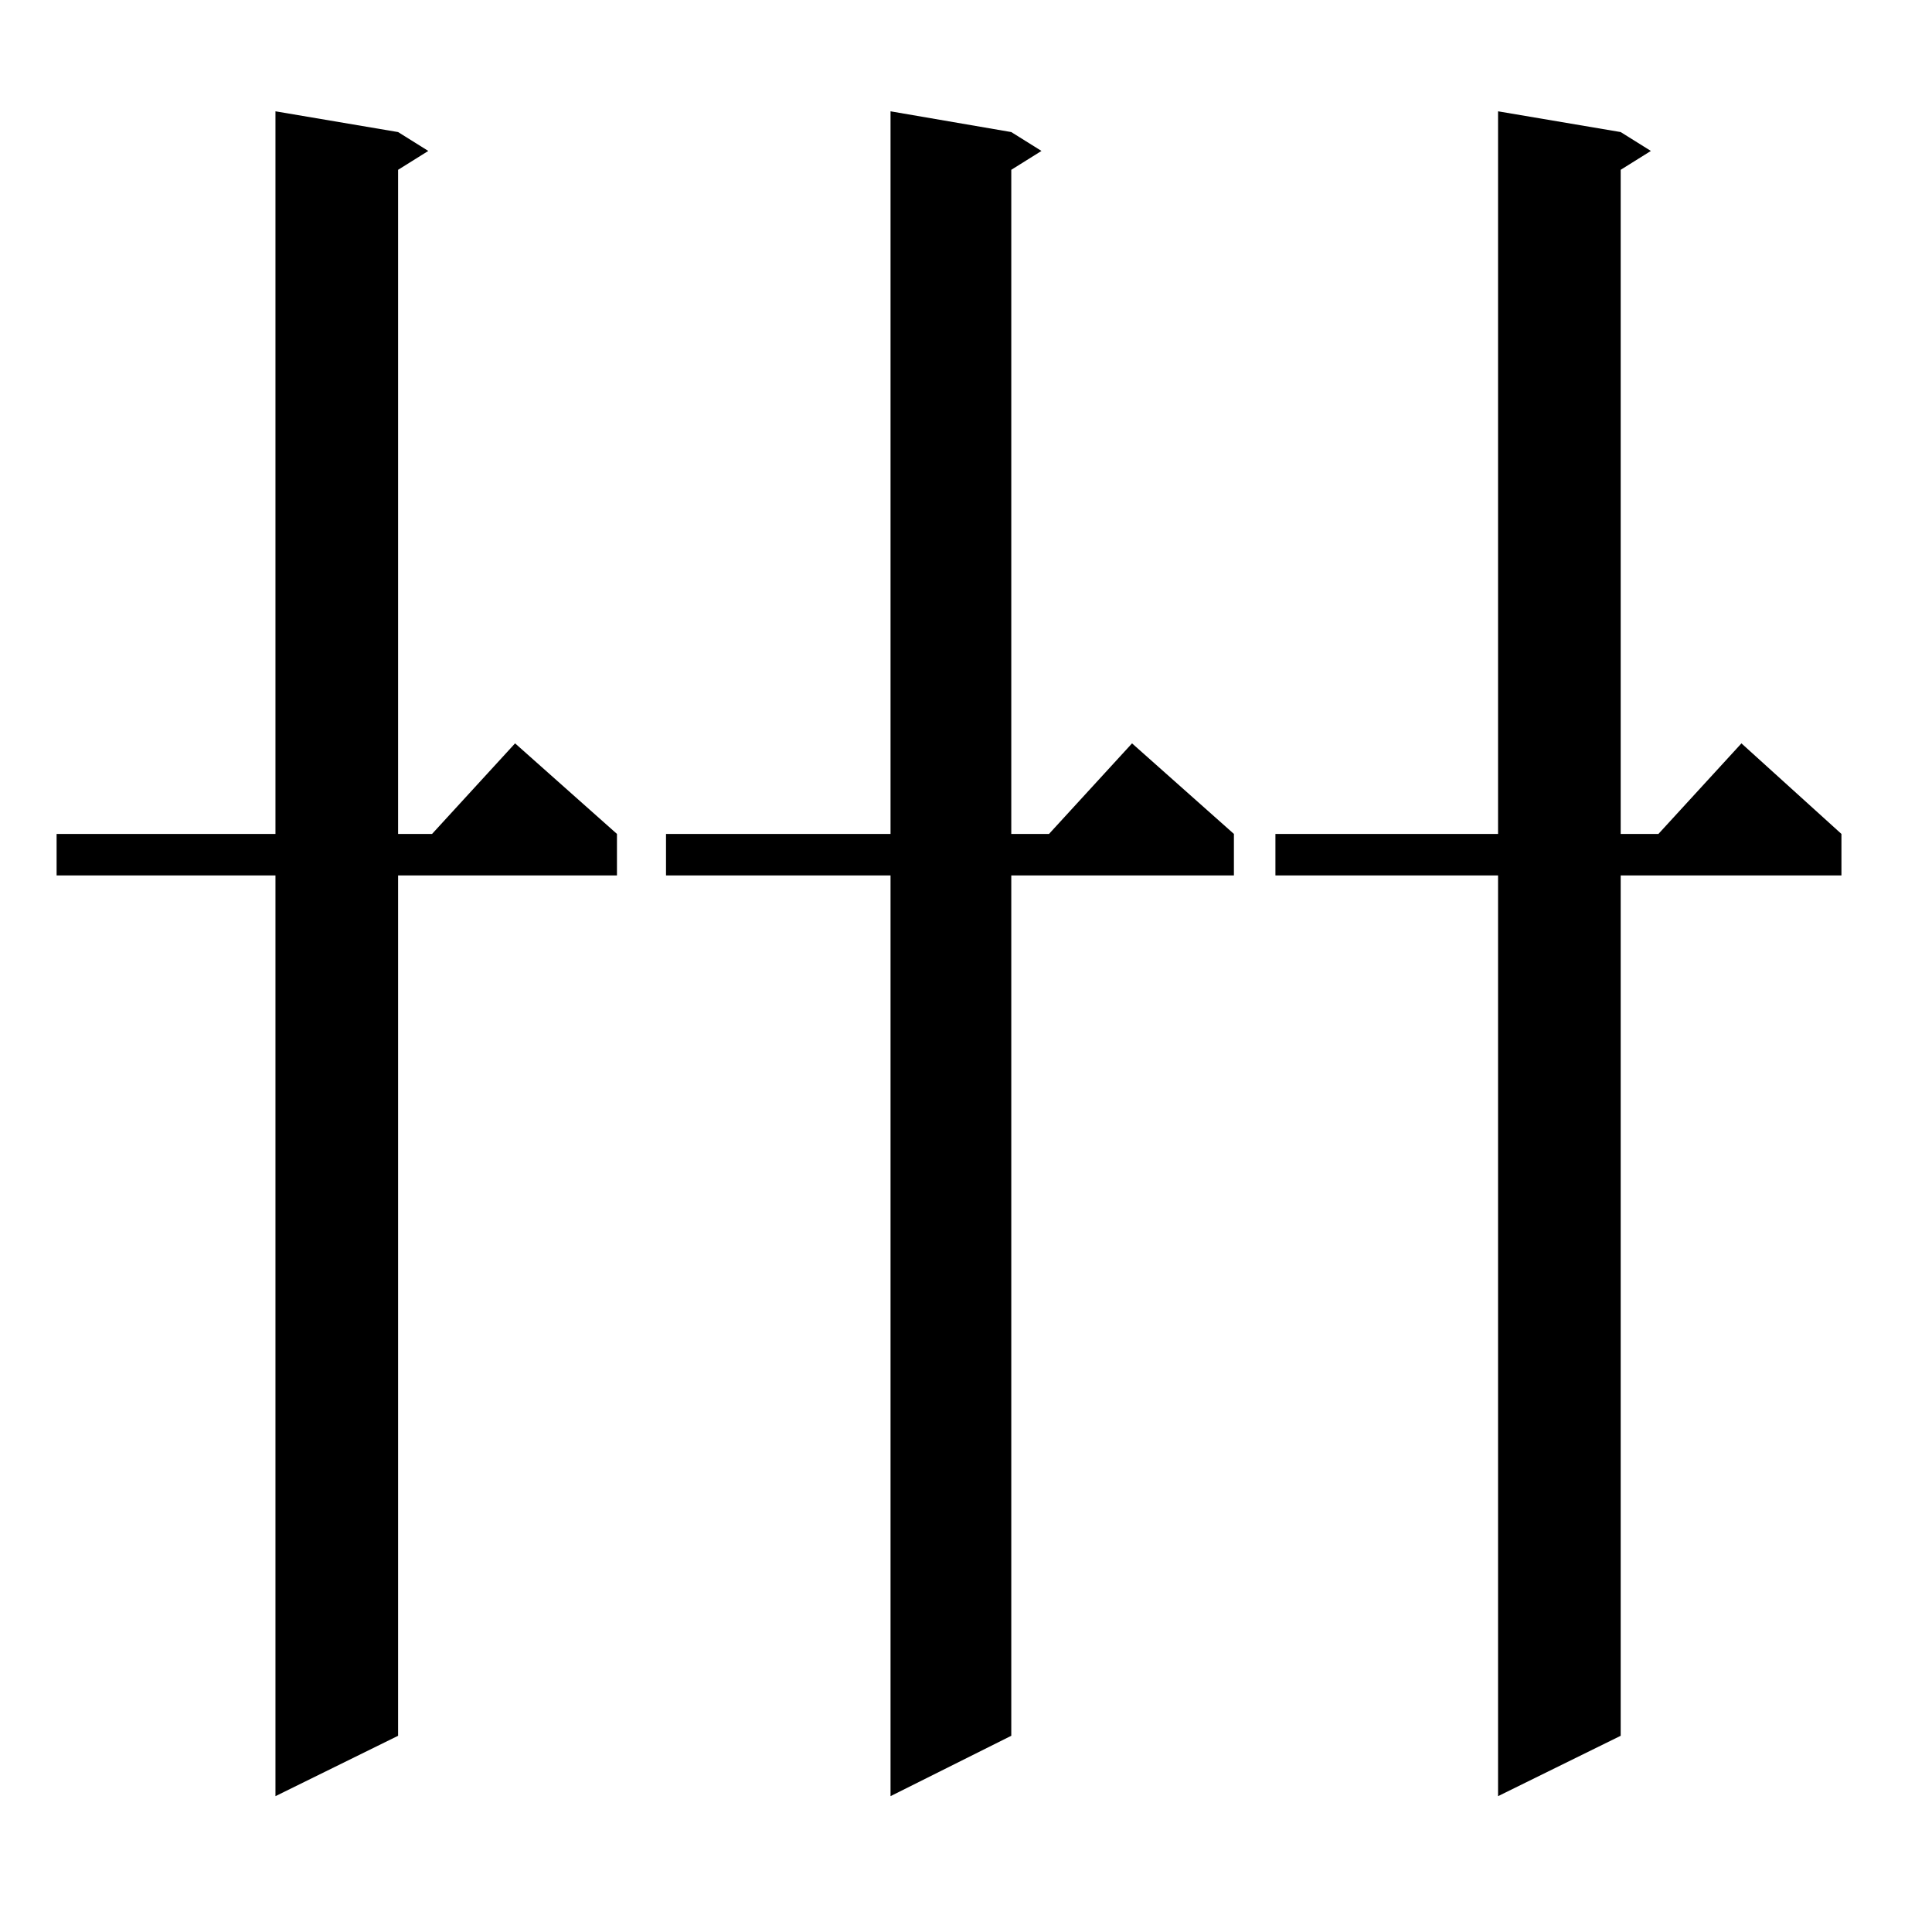<?xml version="1.0" standalone="no"?>
<!DOCTYPE svg PUBLIC "-//W3C//DTD SVG 1.1//EN" "http://www.w3.org/Graphics/SVG/1.1/DTD/svg11.dtd" >
<svg xmlns="http://www.w3.org/2000/svg" xmlns:xlink="http://www.w3.org/1999/xlink" version="1.1" viewBox="0 -144 1024 1024">
  <g transform="matrix(1 0 0 -1 0 880)">
   <path fill="currentColor"
d="M211 954l16 -10l-16 -10v-352h18l44 48l54 -48v-22h-116v-456l-65 -32v488h-116v22h116v383zM536 954l16 -10l-16 -10v-352h20l44 48l54 -48v-22h-118v-456l-64 -32v488h-119v22h119v383zM859 954l16 -10l-16 -10v-352h20l44 48l53 -48v-22h-117v-456l-65 -32v488h-118
v22h118v383z" />
  </g>

</svg>
